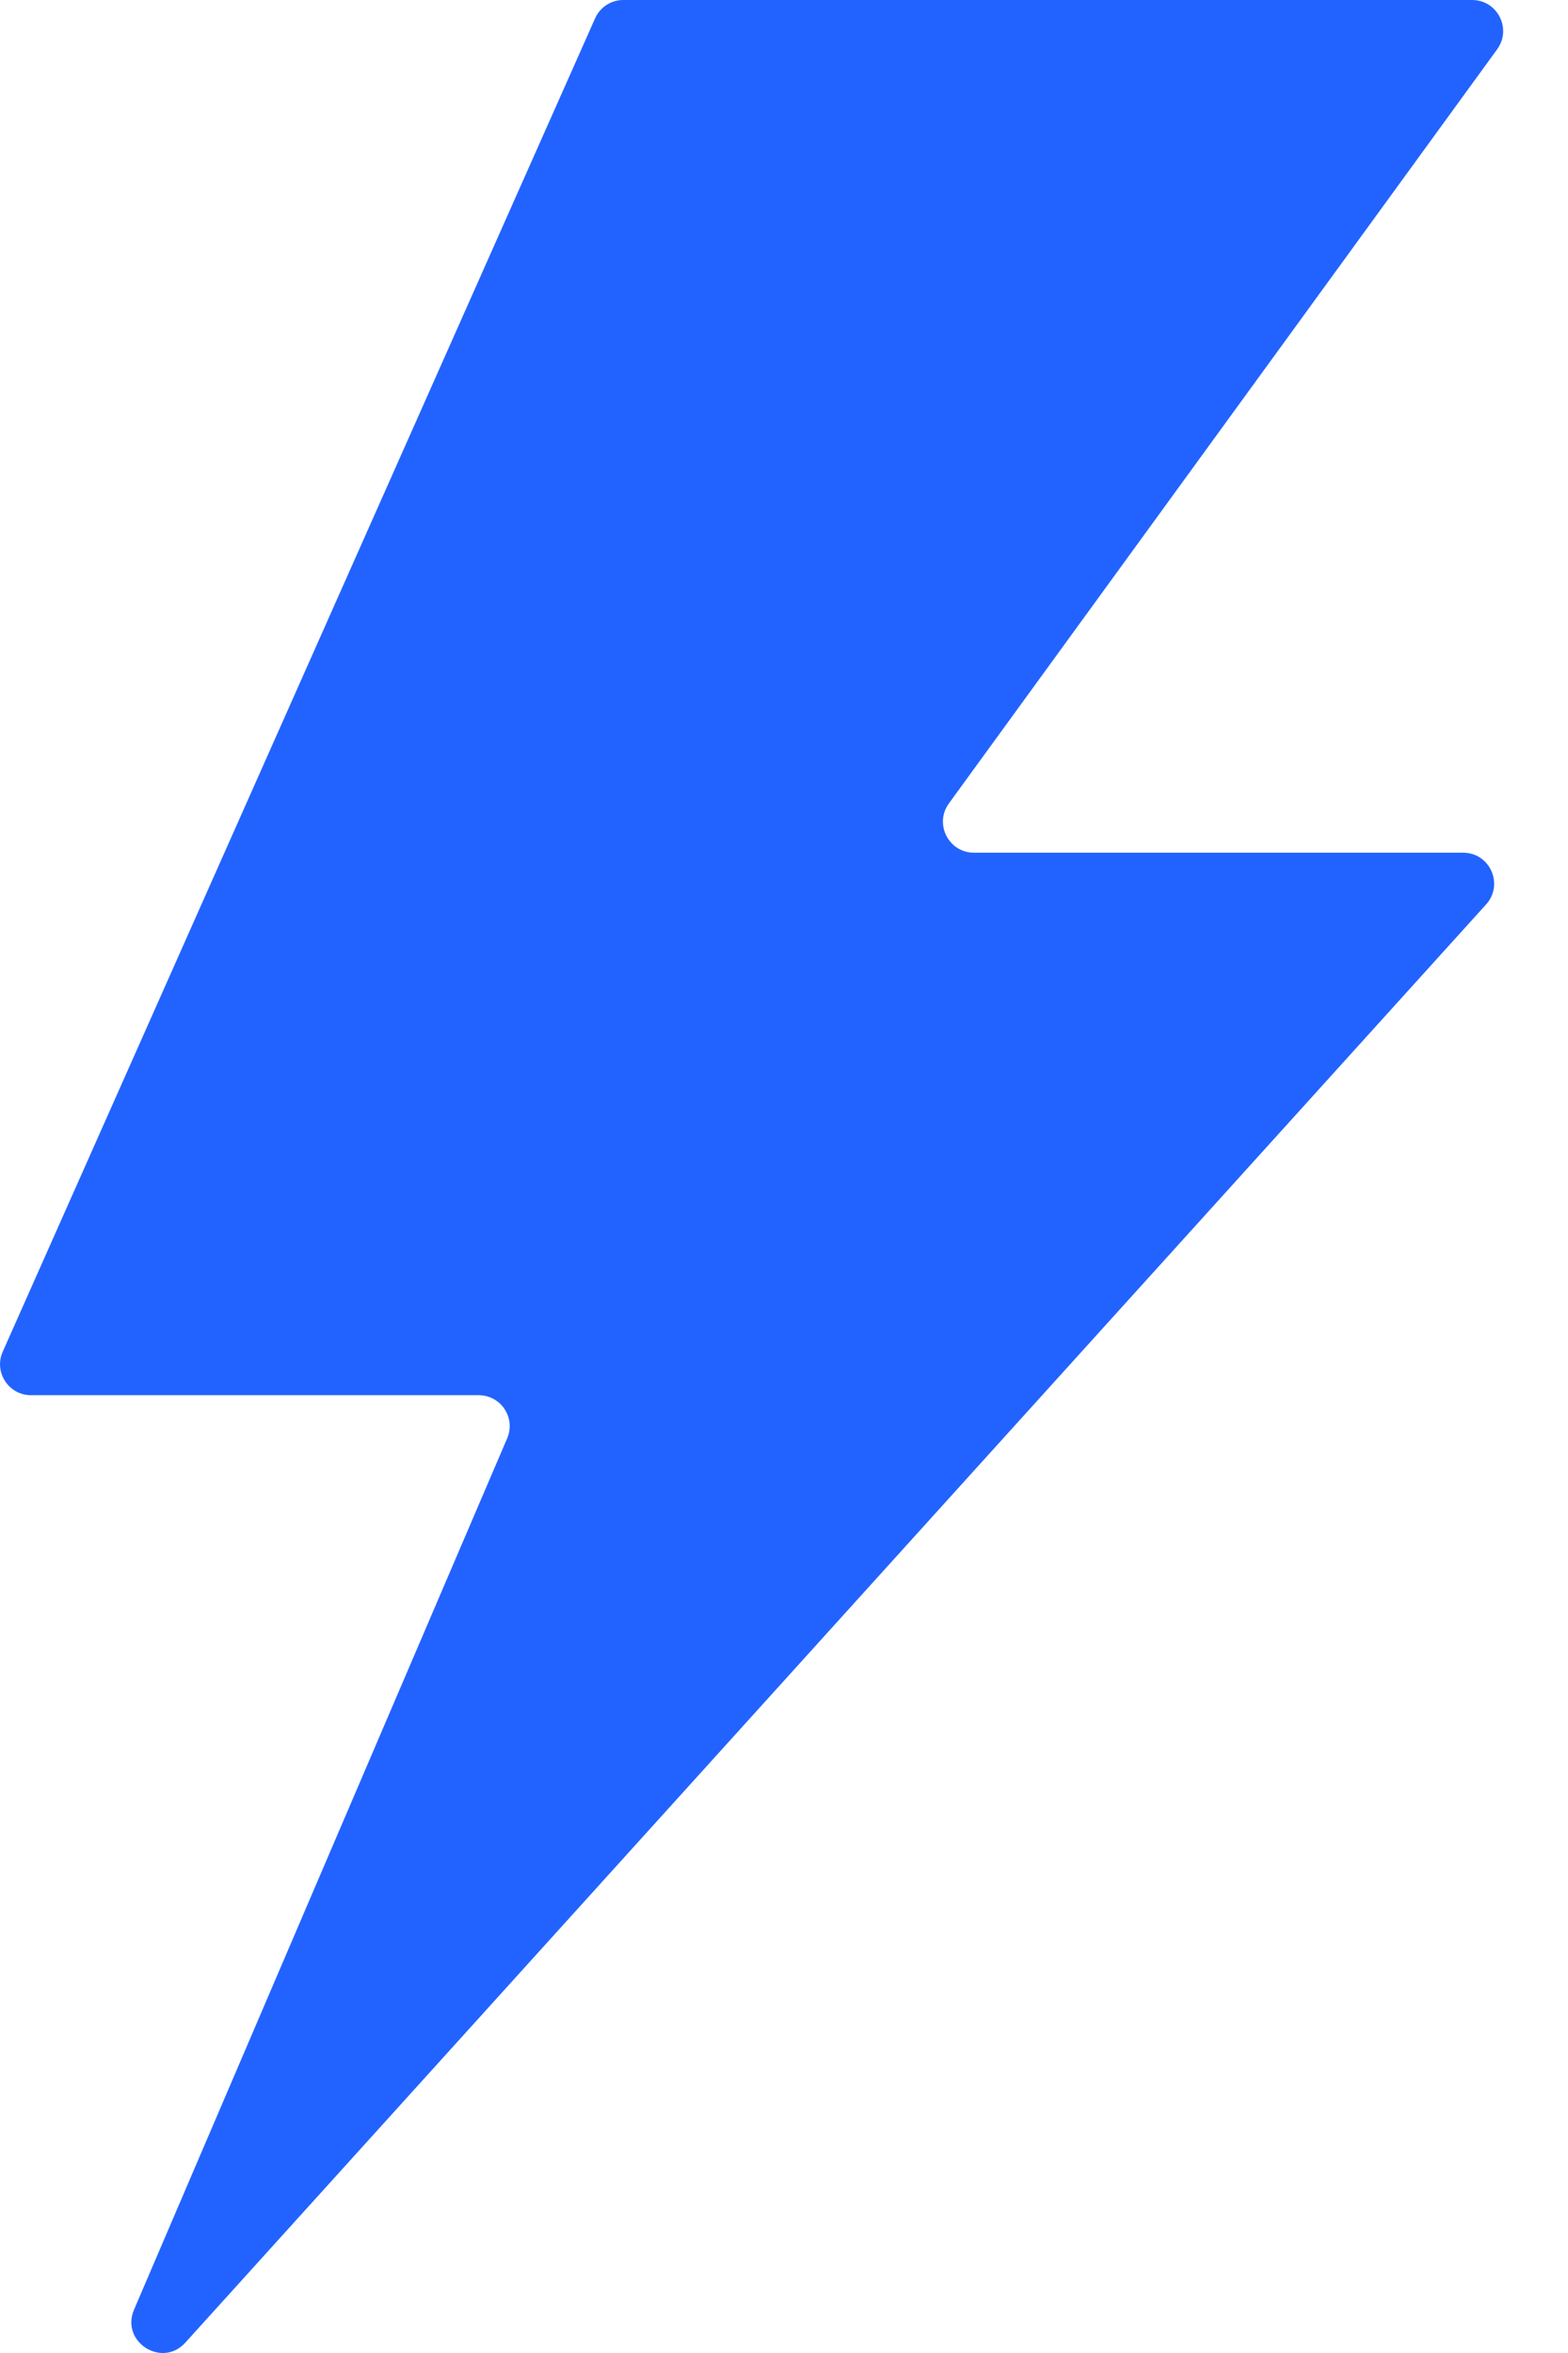 <svg width="12" height="18" viewBox="0 0 12 18" fill="none" xmlns="http://www.w3.org/2000/svg">
<path d="M0.021 10.34L4.554 0.141C4.592 0.055 4.677 0 4.77 0H11.266C11.46 0 11.572 0.22 11.458 0.377L7.262 6.146C7.148 6.303 7.26 6.523 7.454 6.523H11.197C11.403 6.523 11.511 6.766 11.373 6.919L1.419 17.92C1.24 18.119 0.92 17.914 1.026 17.668L3.881 11.004C3.949 10.847 3.834 10.673 3.663 10.673H0.237C0.066 10.673 -0.049 10.496 0.021 10.34Z" fill="#2263FF"/>
</svg>
